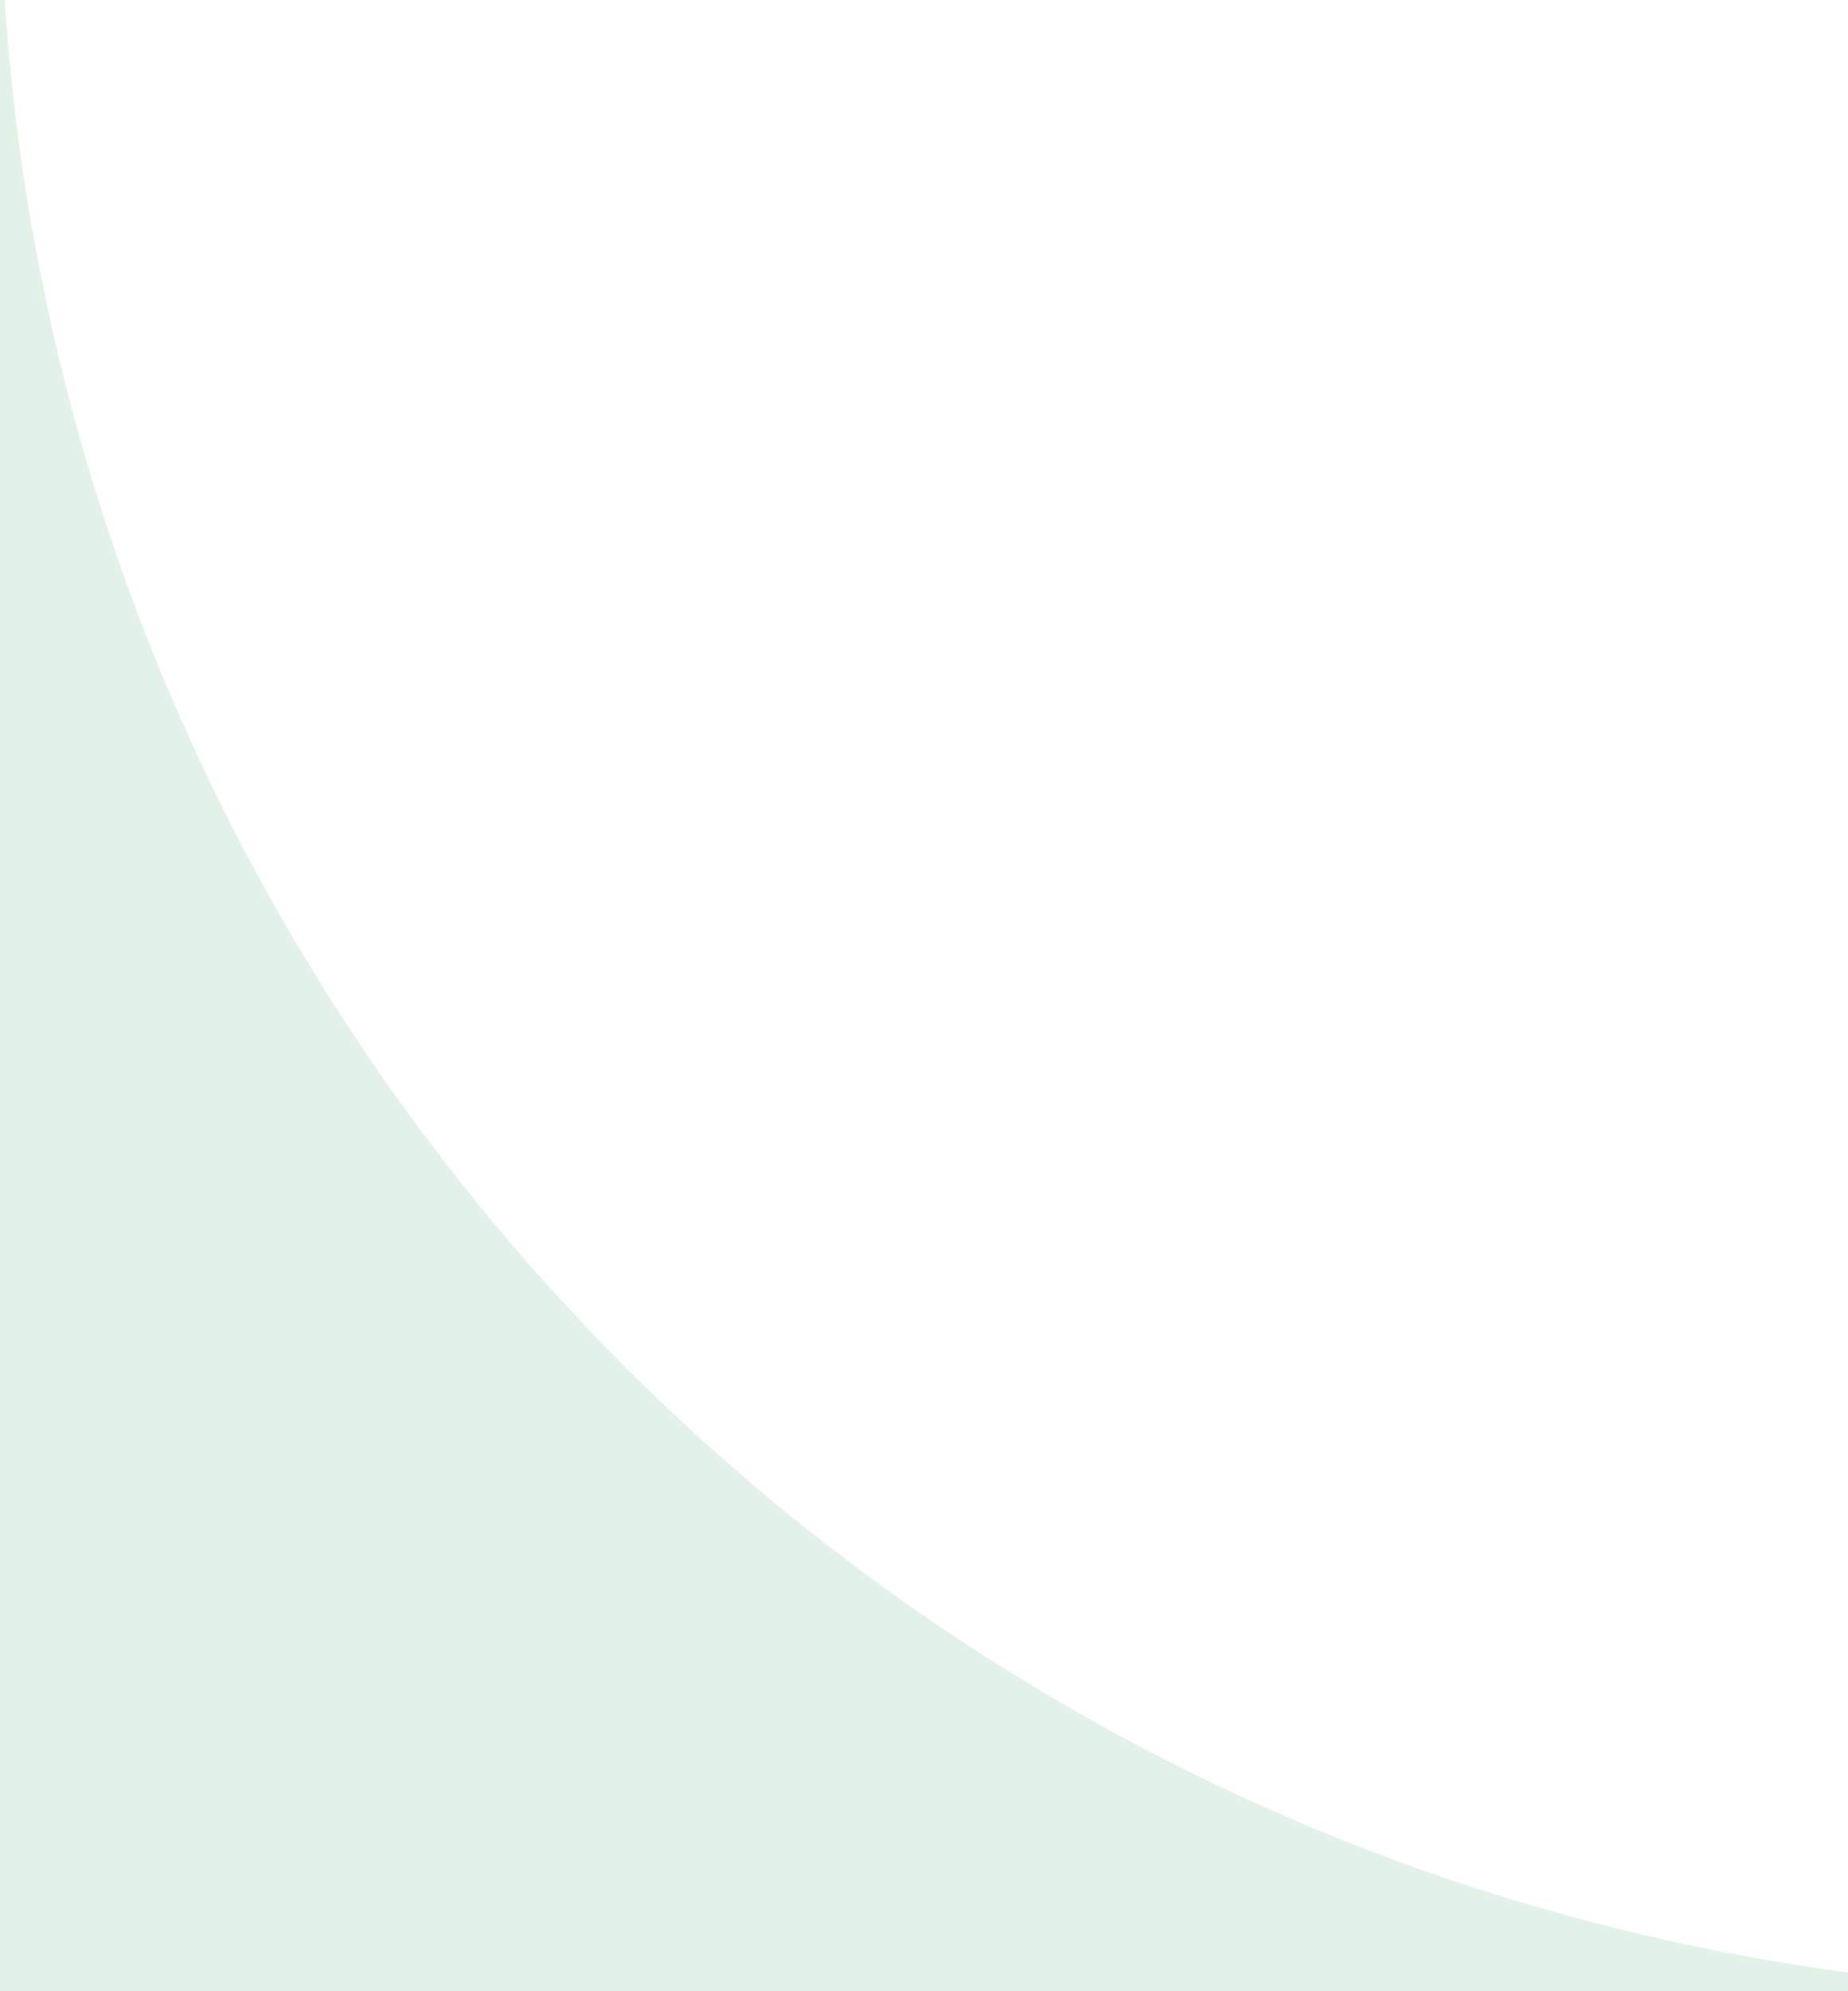 <svg width="26" height="28" viewBox="0 0 26 28" fill="none" xmlns="http://www.w3.org/2000/svg">
<path fill-rule="evenodd" clip-rule="evenodd" d="M0.066 -2.26726e-06L2.44784e-06 -2.27299e-06L0 28L26 28L26 27.736C11.971 25.866 1.007 14.302 0.066 -2.26726e-06Z" fill="#76C092" fill-opacity="0.2"/>
</svg>

